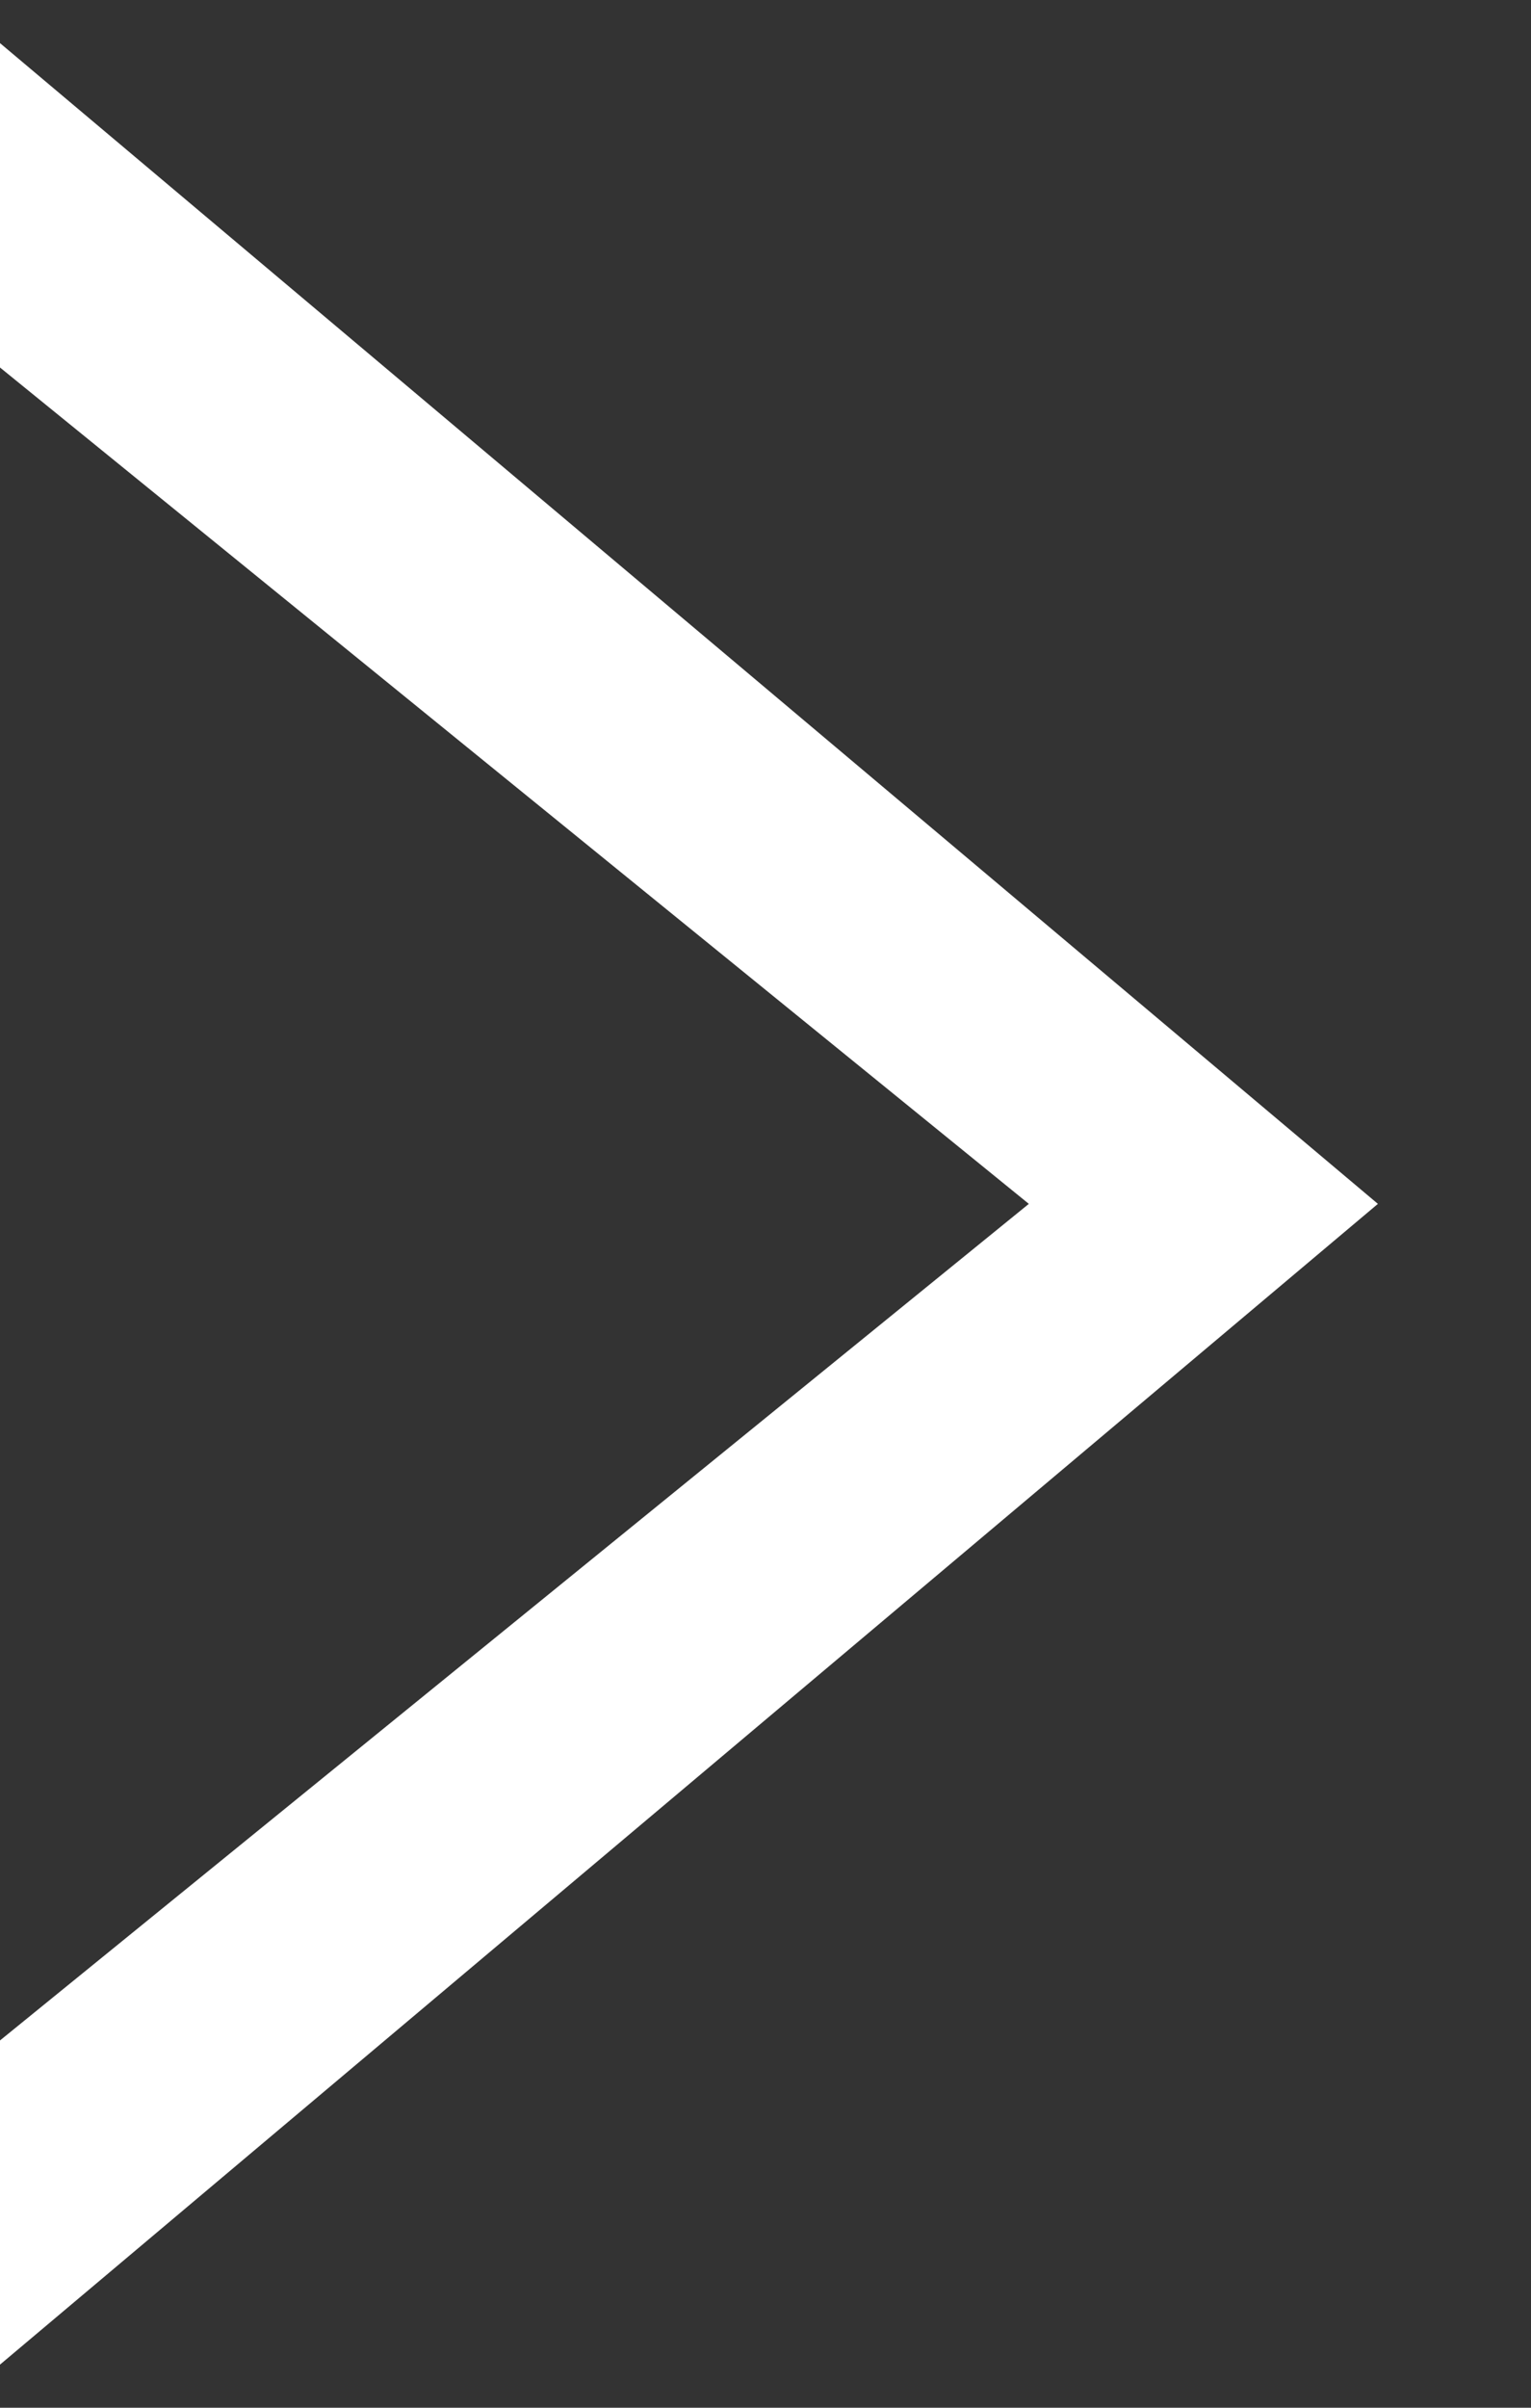 <svg width="7" height="11" viewBox="0 0 7 11" fill="none" xmlns="http://www.w3.org/2000/svg">
<rect x="0" y="0" width="7" height="11" fill="#333333" stroke="none"/>
<path d="M6.3 5.5L0 10.803L0 9.322L4.704 5.5L0 1.679L0 0.197L6.3 5.5Z" fill="white"/>
</svg>

